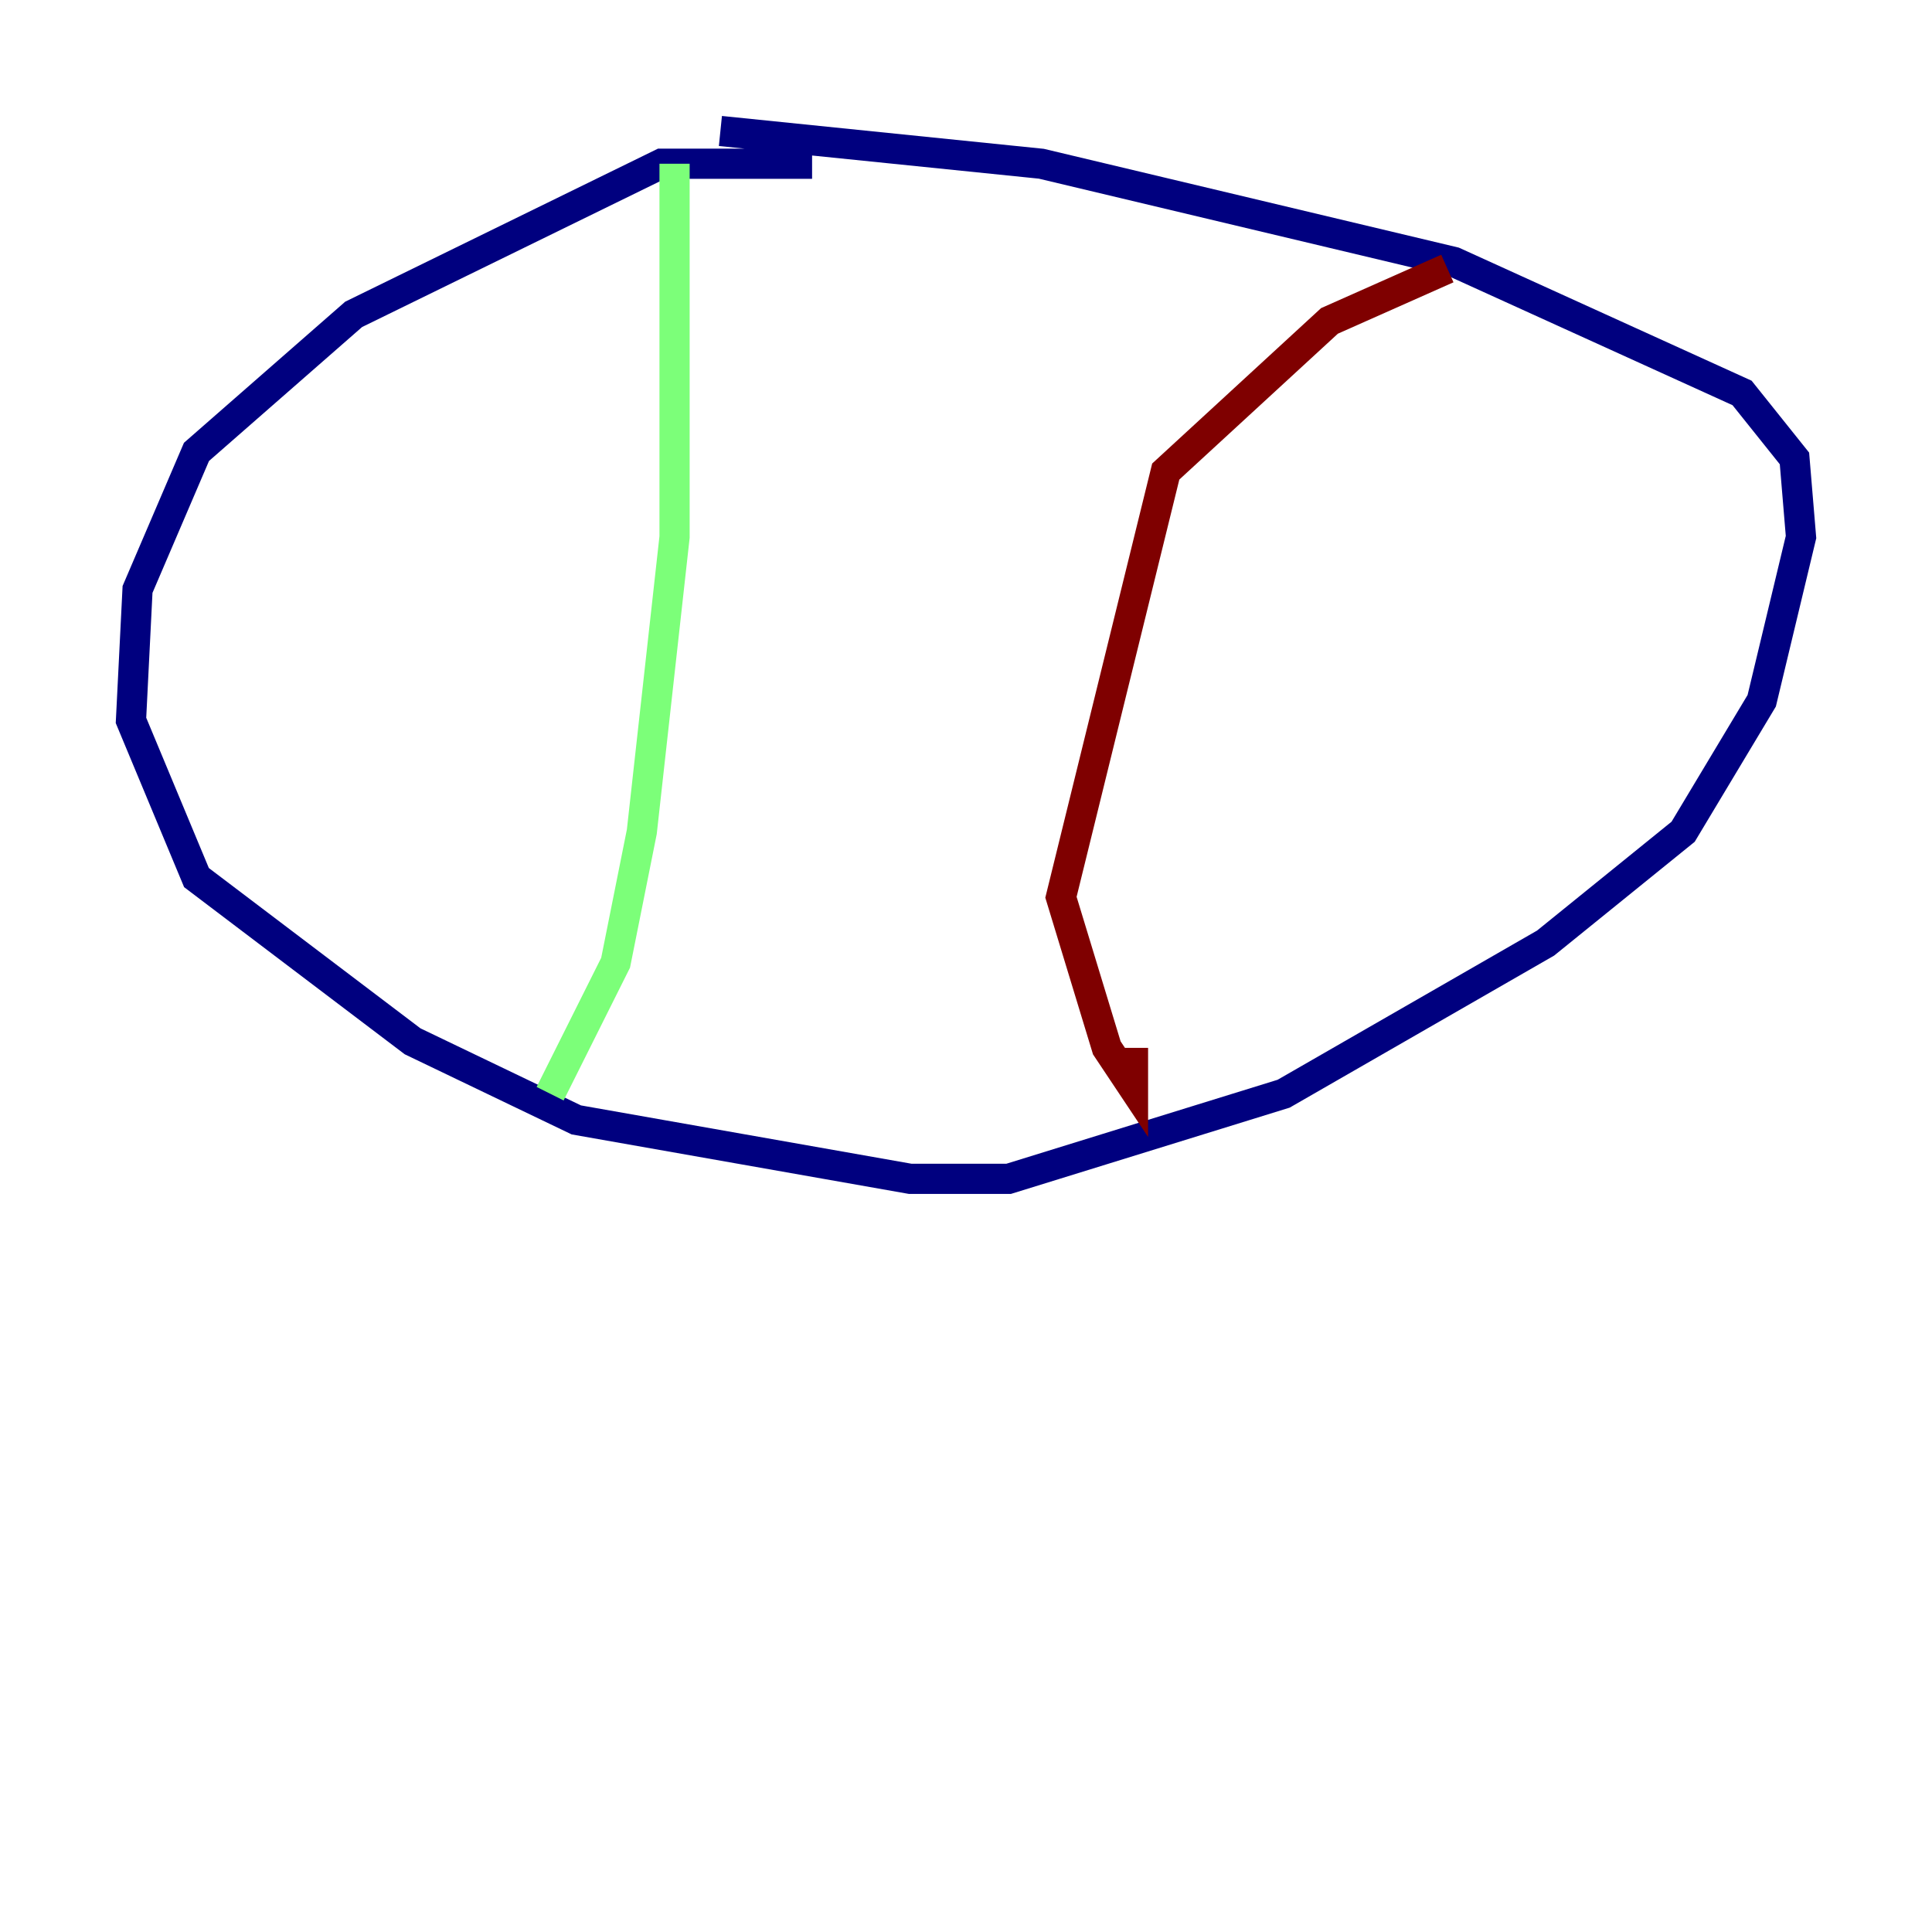 <?xml version="1.0" encoding="utf-8" ?>
<svg baseProfile="tiny" height="128" version="1.2" viewBox="0,0,128,128" width="128" xmlns="http://www.w3.org/2000/svg" xmlns:ev="http://www.w3.org/2001/xml-events" xmlns:xlink="http://www.w3.org/1999/xlink"><defs /><polyline fill="none" points="53.803,10.848 43.824,10.848 23.43,20.827 13.017,29.939 9.112,39.051 8.678,47.729 13.017,58.142 27.336,68.99 38.183,74.197 60.312,78.102 66.82,78.102 85.044,72.461 102.4,62.481 111.512,55.105 116.719,46.427 119.322,35.58 118.888,30.373 115.417,26.034 96.325,17.356 68.99,10.848 47.729,8.678" stroke="#00007f" stroke-width="2" /><polyline fill="none" points="44.691,10.848 44.691,35.58 42.522,55.105 40.786,63.783 36.447,72.461" stroke="#7cff79" stroke-width="2" /><polyline fill="none" points="95.891,17.79 88.081,21.261 77.234,31.241 70.291,59.444 73.329,69.424 75.064,72.027 75.064,69.424" stroke="#7f0000" stroke-width="2" /></svg>